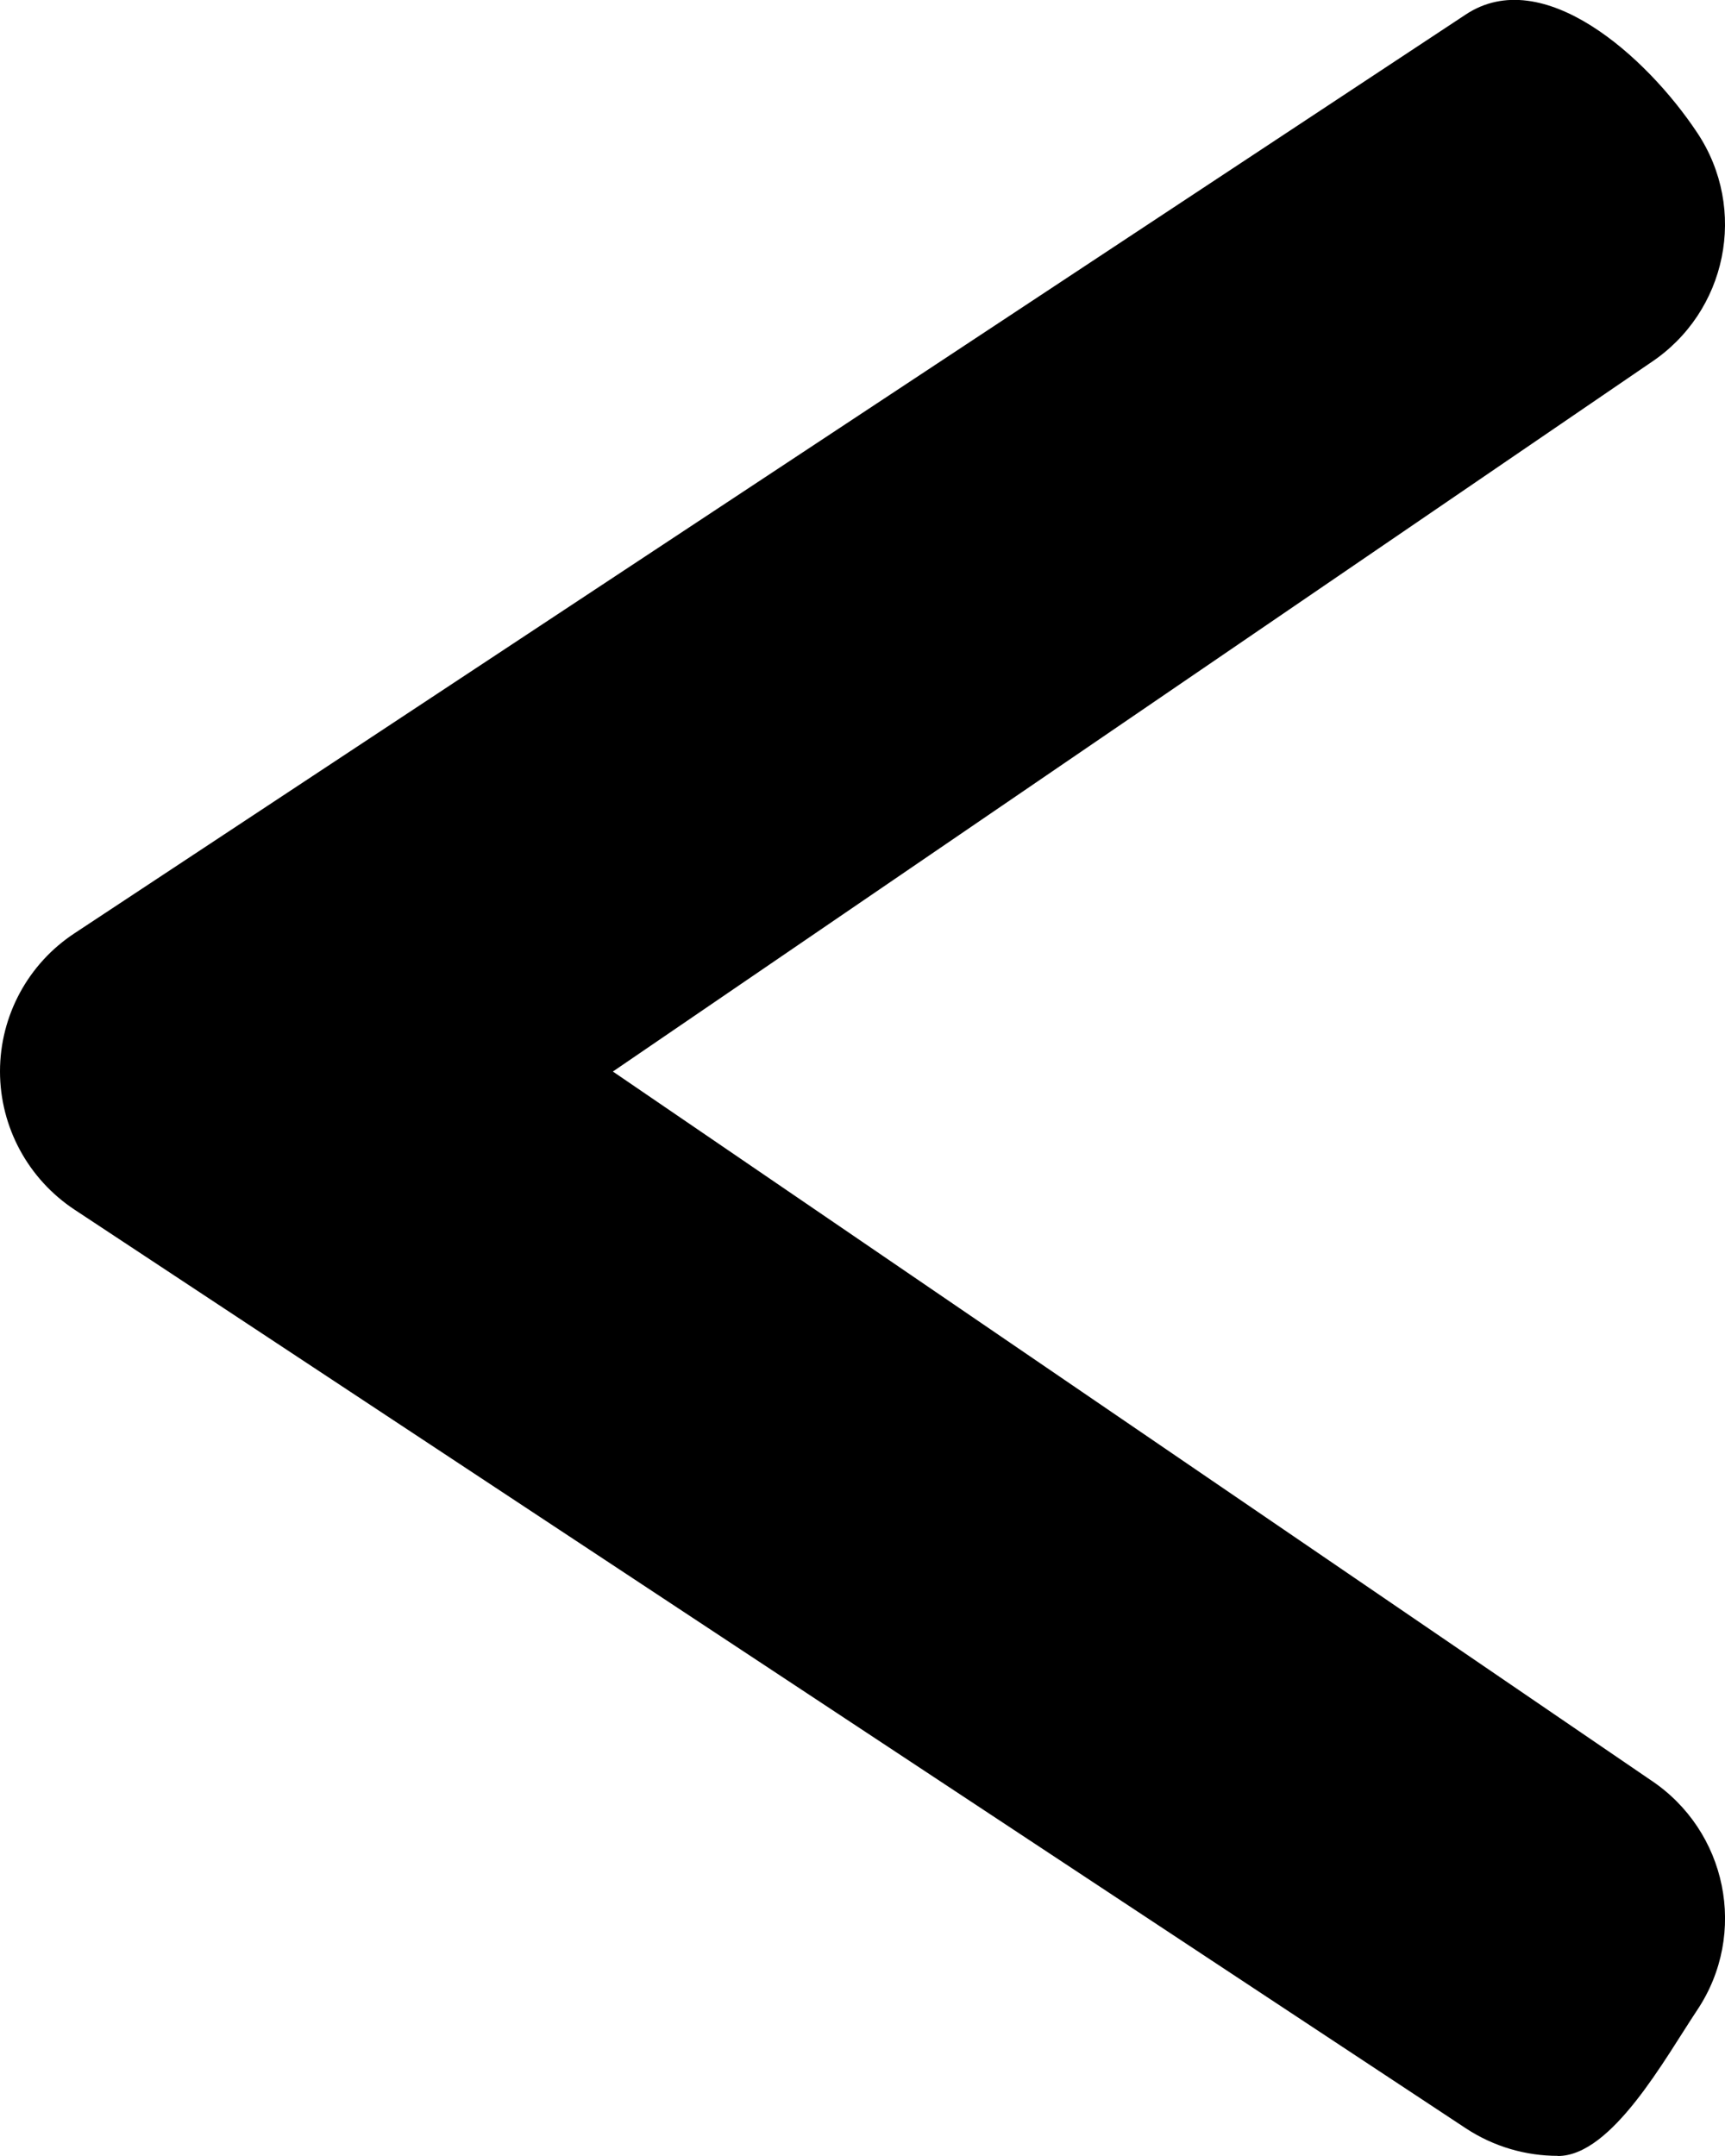 <svg viewBox="0 0 24 30" xmlns="http://www.w3.org/2000/svg">
  <path d="M21.675 30c.752 0 1.49-1.358 1.938-2.03.71-1.063.417-2.498-.652-3.204L8.527 14.91 22.96 5.05c1.07-.706 1.362-2.14.653-3.204-.708-1.066-2.15-2.353-3.22-1.644L1.04 12.984C.39 13.41 0 14.134 0 14.908s.39 1.497 1.04 1.926l19.353 12.78c.395.26.84.384 1.282.384z"/>
</svg>
